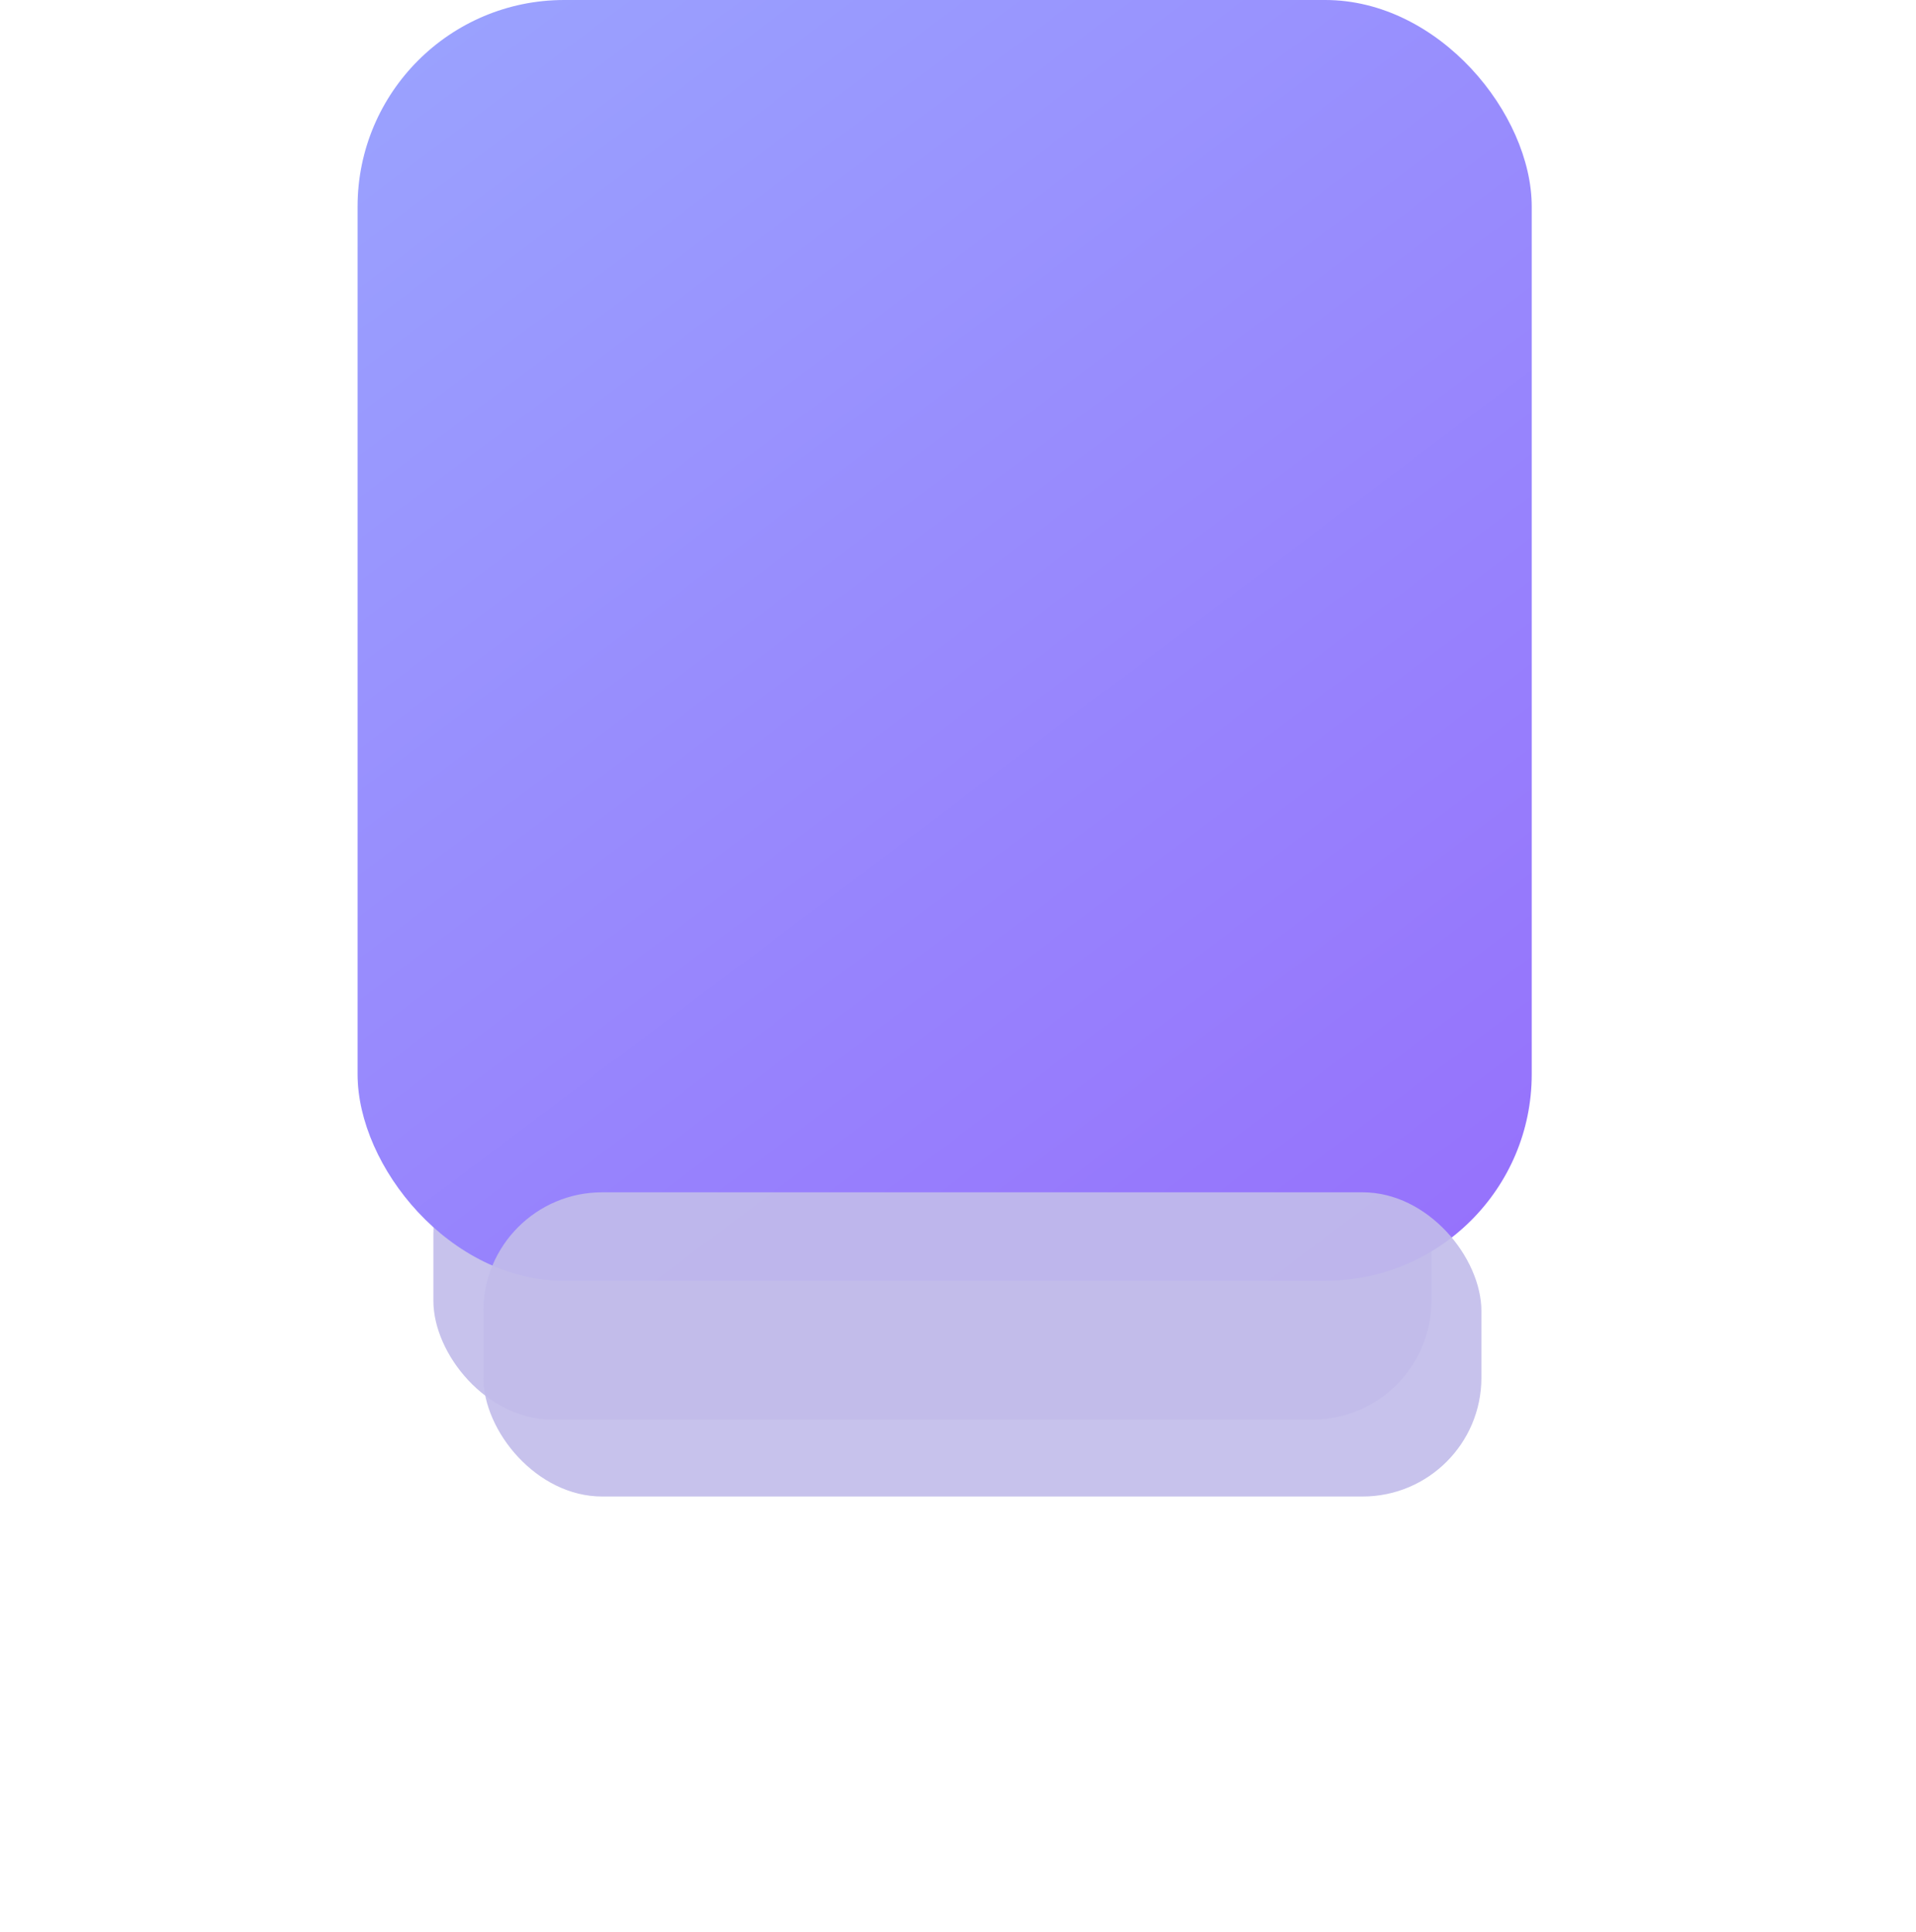 <svg width="359" height="362" viewBox="0 0 359 362" fill="none" xmlns="http://www.w3.org/2000/svg">
<g style="mix-blend-mode:multiply" opacity="0.908" filter="url(#filter0_f_1524_2714)">
<rect x="81.203" y="209" width="187" height="57" rx="22.252" fill="#C1BCEA"/>
</g>
<rect x="67" width="220" height="240" rx="38.71" fill="url(#paint0_linear_1524_2714)"/>
<g style="mix-blend-mode:multiply" opacity="0.908" filter="url(#filter1_f_1524_2714)">
<rect x="90.57" y="223.414" width="187" height="57" rx="22.252" fill="#C1BCEA"/>
</g>
<defs>
<filter id="filter0_f_1524_2714" x="0.555" y="128.352" width="348.297" height="218.297" filterUnits="userSpaceOnUse" color-interpolation-filters="sRGB">
<feFlood flood-opacity="0" result="BackgroundImageFix"/>
<feBlend mode="normal" in="SourceGraphic" in2="BackgroundImageFix" result="shape"/>
<feGaussianBlur stdDeviation="40.324" result="effect1_foregroundBlur_1524_2714"/>
</filter>
<filter id="filter1_f_1524_2714" x="9.922" y="142.766" width="348.297" height="218.297" filterUnits="userSpaceOnUse" color-interpolation-filters="sRGB">
<feFlood flood-opacity="0" result="BackgroundImageFix"/>
<feBlend mode="normal" in="SourceGraphic" in2="BackgroundImageFix" result="shape"/>
<feGaussianBlur stdDeviation="40.324" result="effect1_foregroundBlur_1524_2714"/>
</filter>
<linearGradient id="paint0_linear_1524_2714" x1="25.538" y1="-44.129" x2="323.492" y2="351.952" gradientUnits="userSpaceOnUse">
<stop stop-color="#9BADFF"/>
<stop offset="1" stop-color="#945EFB"/>
</linearGradient>
</defs>
</svg>
